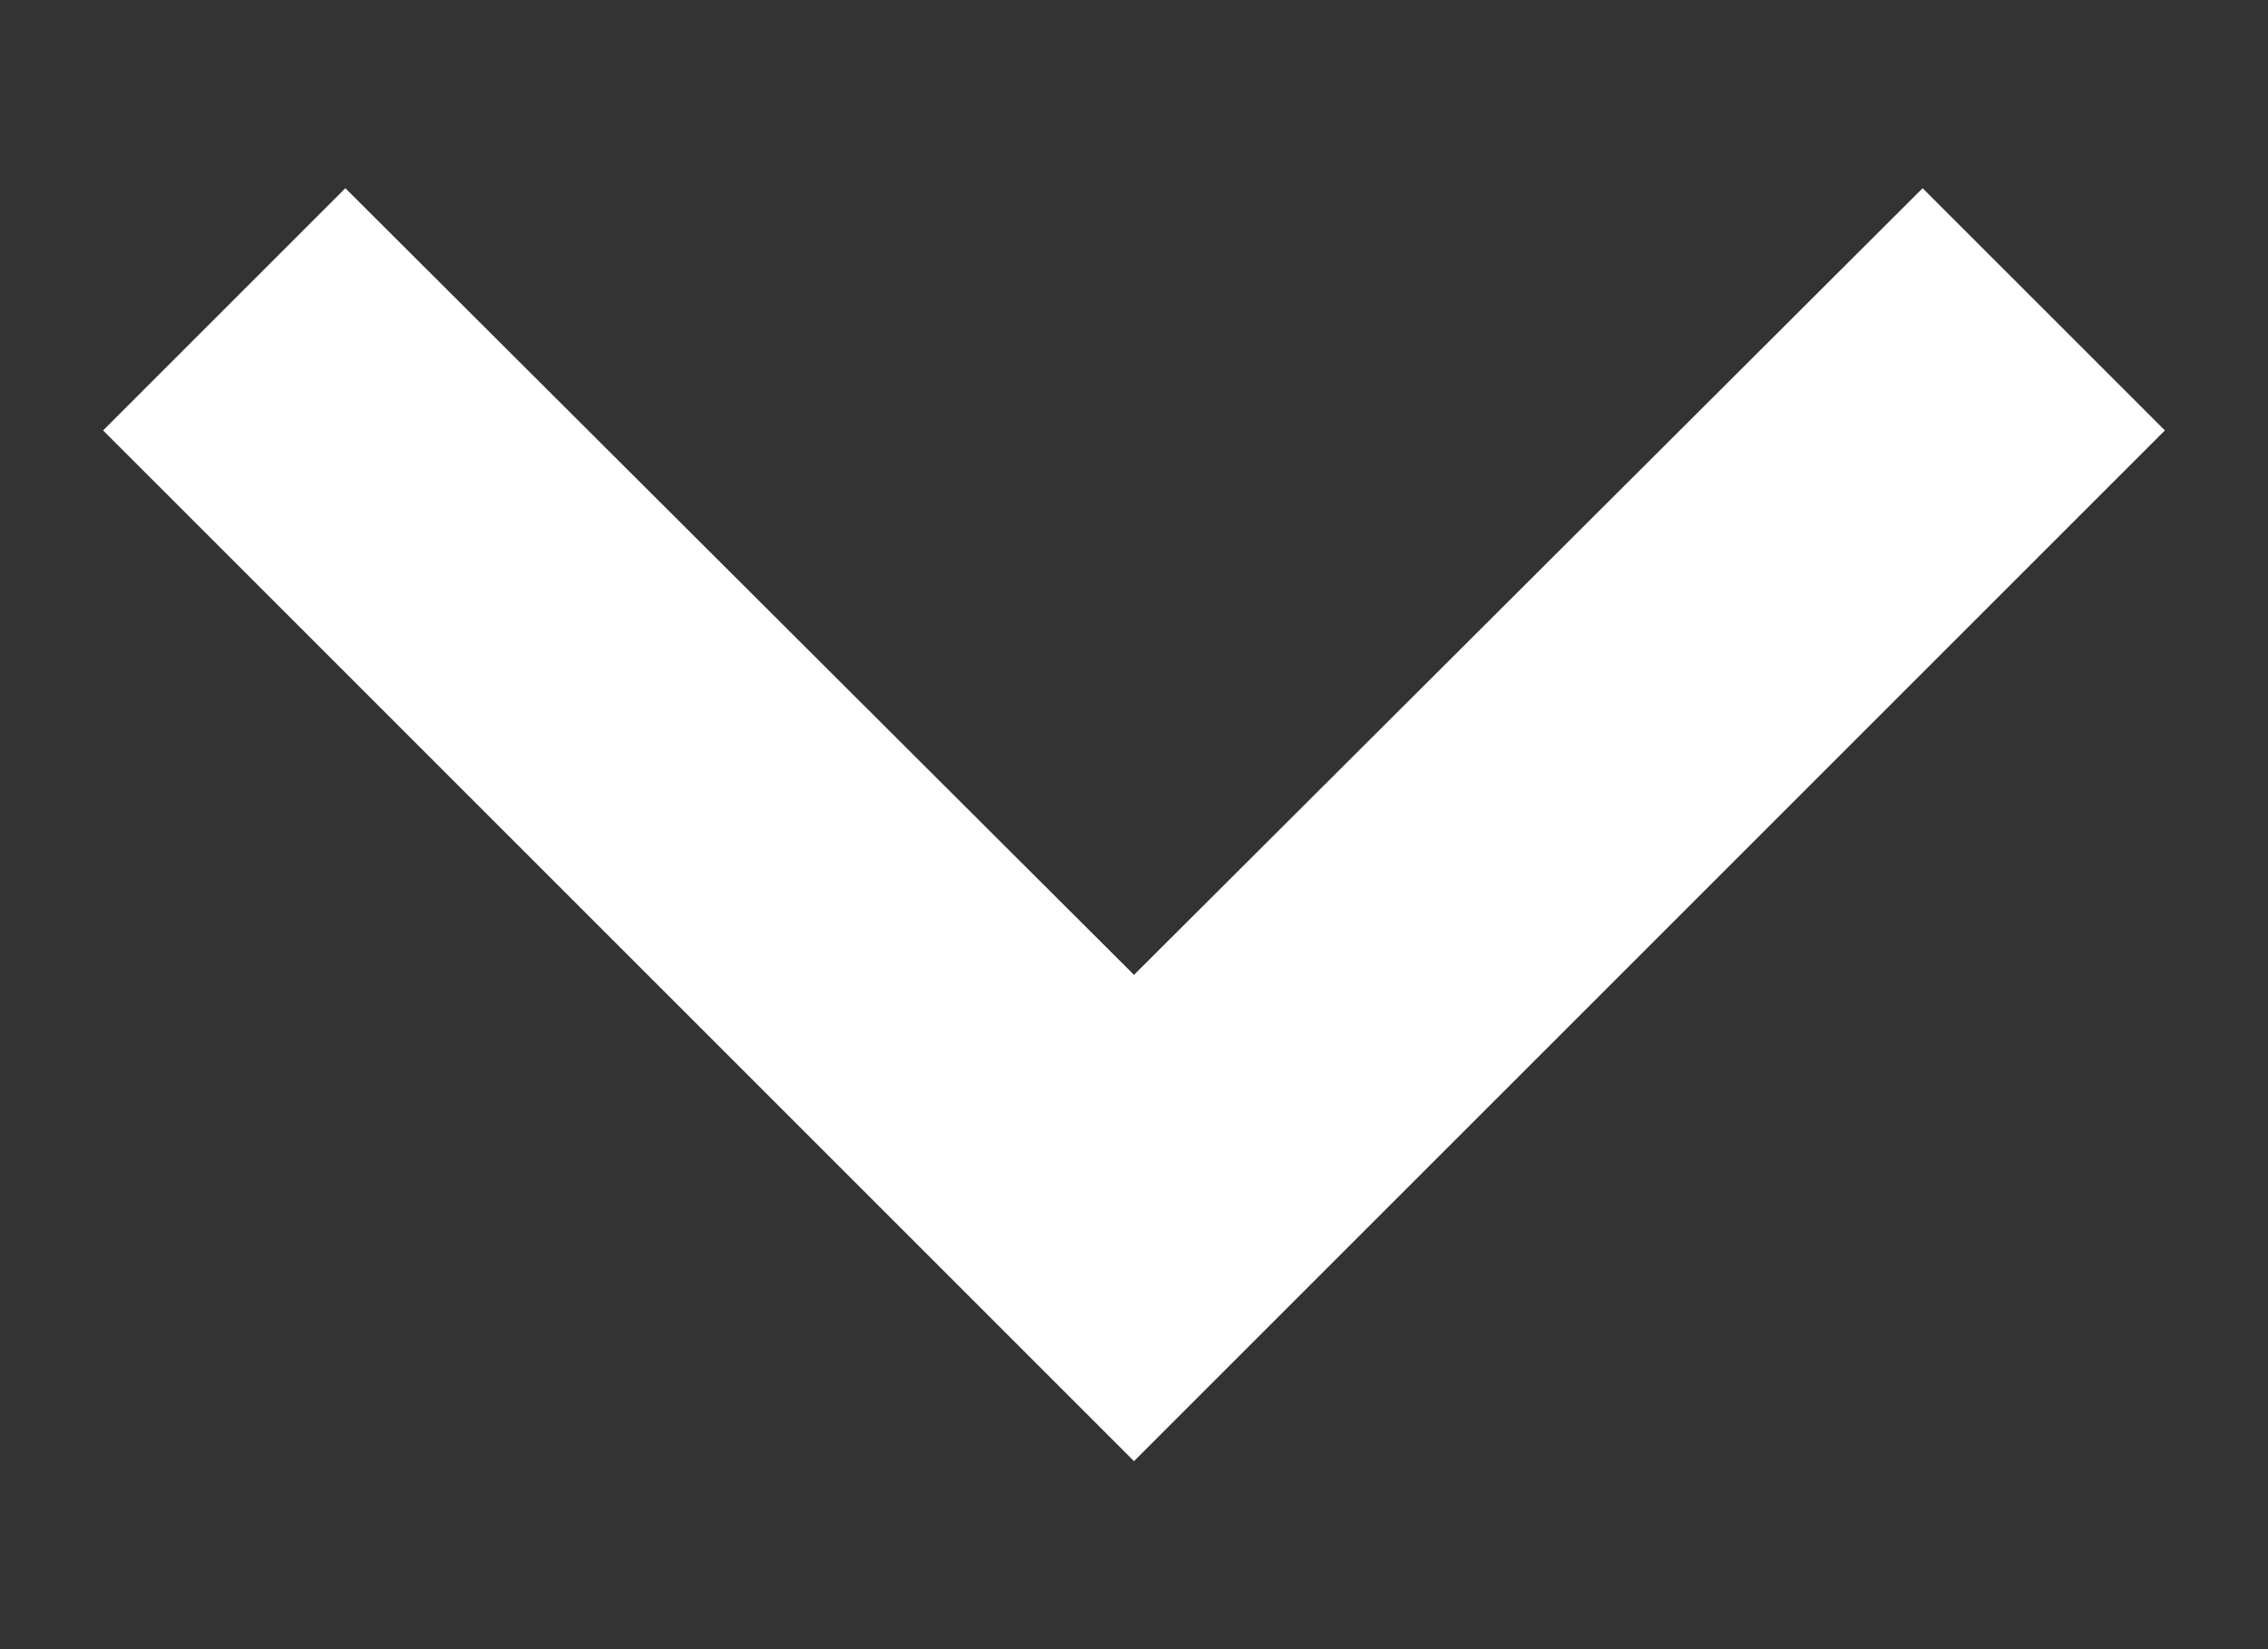 <svg width="11" height="8" viewBox="0 0 11 8" fill="none" xmlns="http://www.w3.org/2000/svg">
<rect x="0" y="0" width="11" height="8" fill="#333333" stroke="none"/>
<path d="M9.325 0.913L5.5 4.729L1.675 0.913L0.5 2.088L5.5 7.088L10.5 2.088L9.325 0.913Z" fill="white"/>
</svg>
